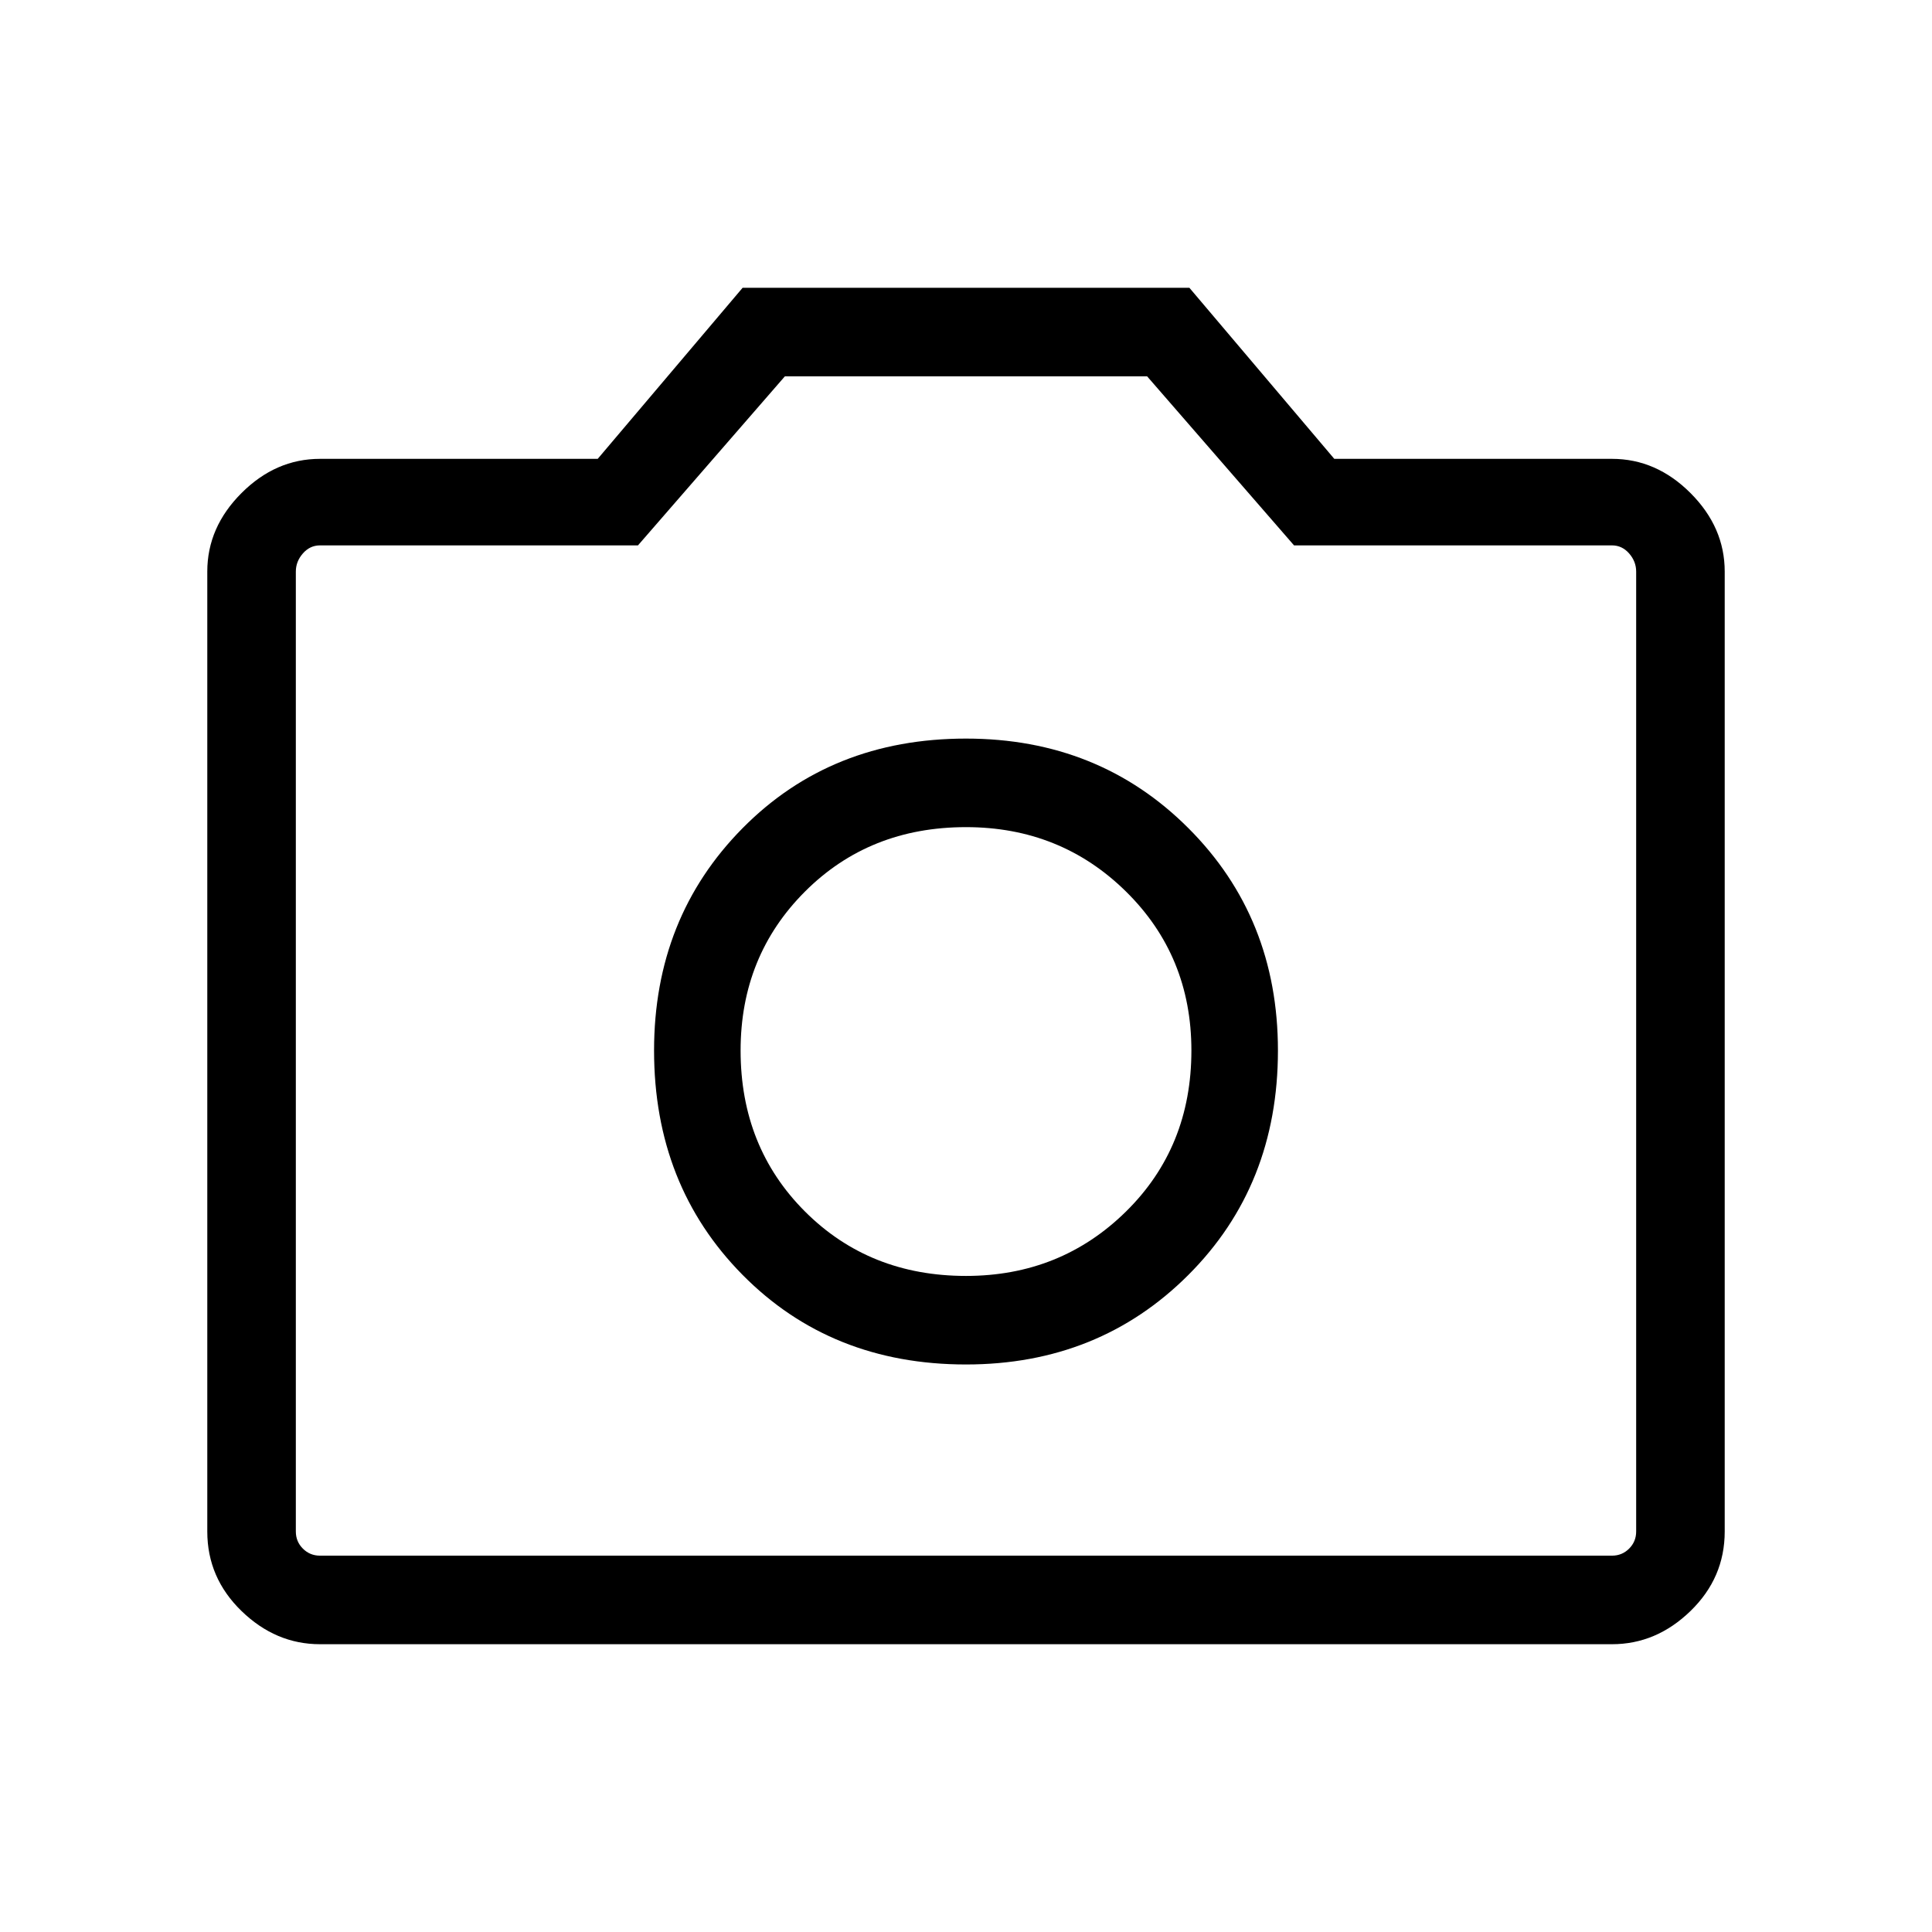 <svg xmlns="http://www.w3.org/2000/svg" height="48" width="48"><path d="M24 33.9Q27.3 33.9 29.525 31.675Q31.75 29.45 31.75 26.1Q31.75 22.8 29.525 20.575Q27.3 18.35 24 18.35Q20.65 18.35 18.45 20.575Q16.25 22.8 16.25 26.1Q16.25 29.45 18.45 31.675Q20.65 33.9 24 33.9ZM24 31.7Q21.6 31.7 20 30.1Q18.4 28.5 18.4 26.1Q18.4 23.75 20 22.15Q21.6 20.55 24 20.55Q26.35 20.55 27.975 22.15Q29.6 23.75 29.6 26.1Q29.6 28.5 27.975 30.1Q26.35 31.7 24 31.7ZM7.95 40.85Q6.85 40.85 6 40.025Q5.15 39.2 5.15 38.05V14.2Q5.15 13.1 6 12.25Q6.85 11.4 7.95 11.4H14.85L18.45 7.15H29.55L33.15 11.4H40.05Q41.15 11.4 42 12.25Q42.85 13.1 42.85 14.2V38.05Q42.85 39.2 42 40.025Q41.15 40.85 40.05 40.85ZM40.05 38.65Q40.3 38.65 40.475 38.475Q40.65 38.3 40.65 38.05V14.2Q40.65 13.95 40.475 13.75Q40.3 13.55 40.05 13.55H32.15L28.5 9.35H19.5L15.85 13.55H7.95Q7.7 13.55 7.525 13.75Q7.35 13.95 7.35 14.2V38.05Q7.35 38.3 7.525 38.475Q7.7 38.65 7.95 38.65ZM24 26.1Q24 26.1 24 26.1Q24 26.1 24 26.1Q24 26.1 24 26.1Q24 26.1 24 26.1Q24 26.1 24 26.1Q24 26.1 24 26.1Q24 26.1 24 26.1Q24 26.1 24 26.1Z"/></svg>